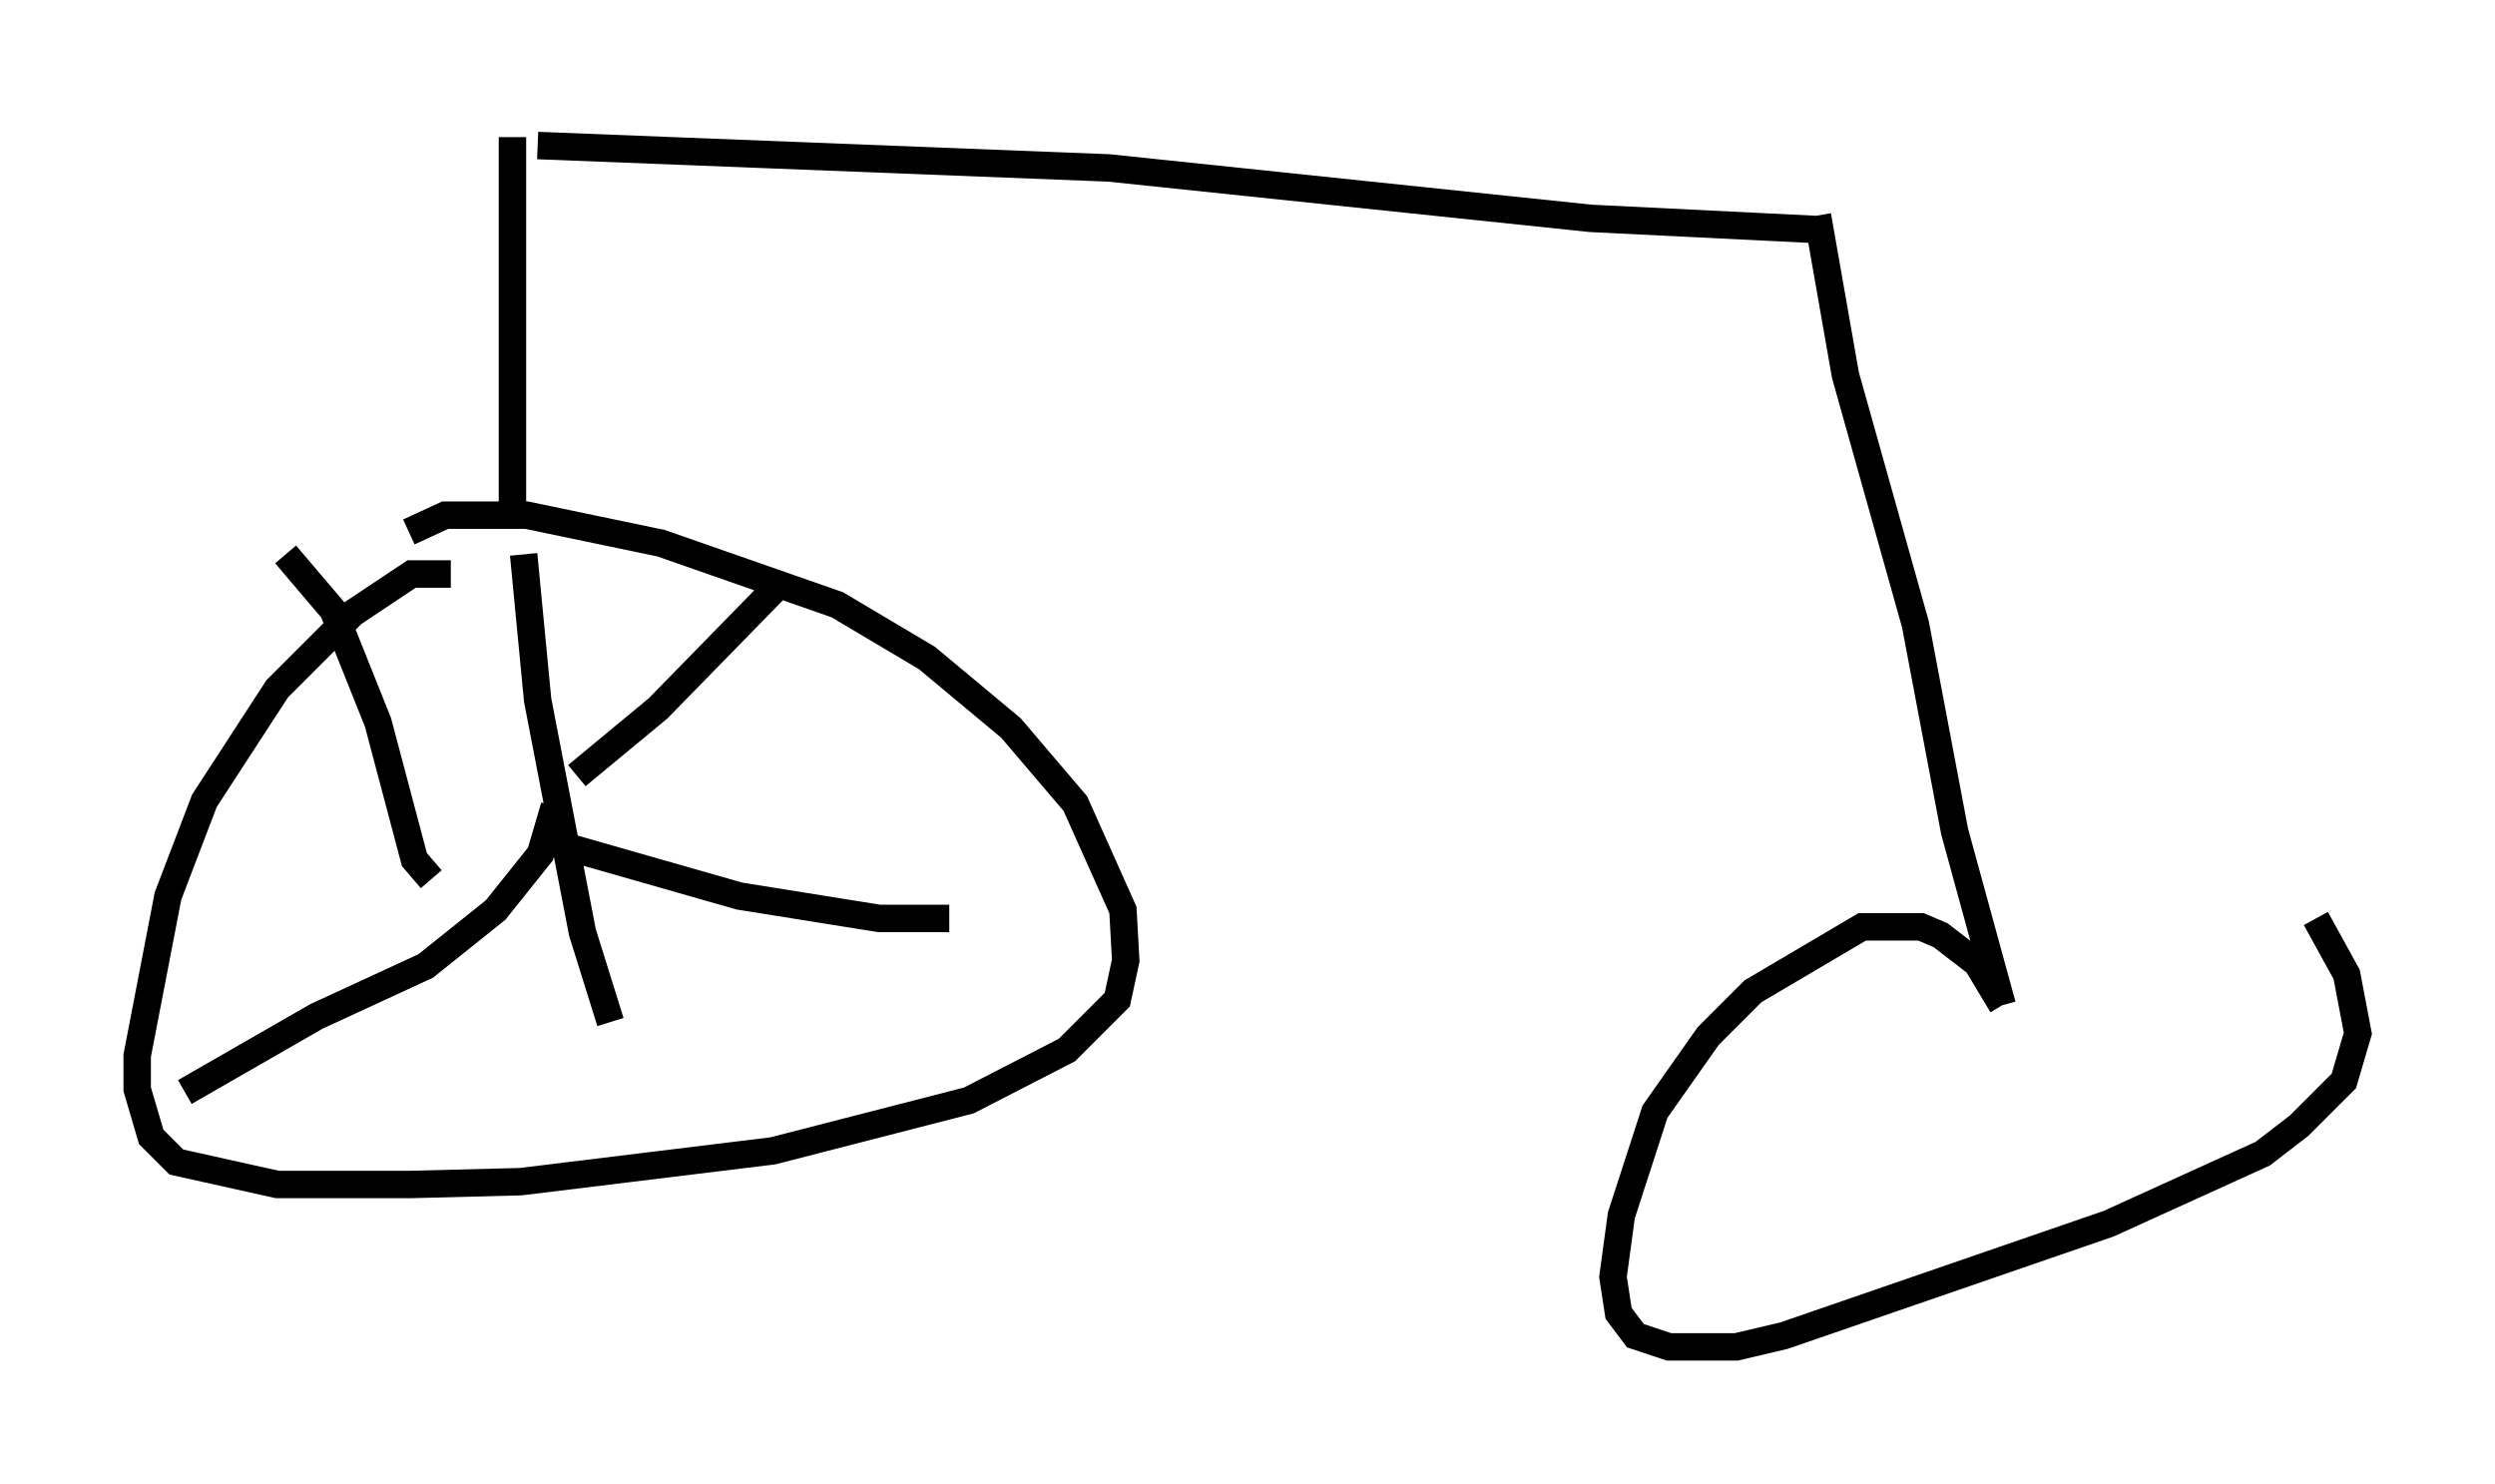 <?xml version="1.0" encoding="utf-8" ?>
<svg baseProfile="full" height="54.1" version="1.1" width="90.953" xmlns="http://www.w3.org/2000/svg" xmlns:ev="http://www.w3.org/2001/xml-events" xmlns:xlink="http://www.w3.org/1999/xlink"><defs /><rect fill="white" height="54.1" width="90.953" x="0" y="0" /><path d="M17.965, 21.64 m-1.531, -0.715 l-1.429, 0.0 -2.144, 1.429 l-2.756, 2.756 -2.654, 4.083 l-1.327, 3.471 -1.123, 5.819 l0.0, 1.225 0.51, 1.735 l0.919, 0.919 3.675, 0.817 l4.9, 0.0 3.981, -0.102 l9.188, -1.123 7.146, -1.838 l3.573, -1.838 1.838, -1.838 l0.306, -1.429 -0.102, -1.838 l-1.735, -3.879 -2.348, -2.756 l-3.063, -2.552 -3.267, -1.94 l-6.431, -2.246 -4.9, -1.021 l-2.96, 0.0 -1.327, 0.613 m4.185, 0.817 l0.51, 5.308 1.633, 8.473 l1.021, 3.267 m-2.042, -7.861 l-0.51, 1.735 -1.633, 2.042 l-2.552, 2.042 -3.981, 1.838 l-4.798, 2.756 m13.781, -8.983 l6.431, 1.838 5.104, 0.817 l2.552, 0.0 m-13.577, -5.206 l2.96, -2.45 4.39, -4.492 m-12.658, 10.719 l-0.613, -0.715 -1.327, -5.002 l-1.633, -4.083 -1.735, -2.042 m8.269, -1.225 l0.0, -13.986 m0.919, 0.306 l20.825, 0.817 17.559, 1.838 l8.269, 0.408 m0.0, -0.51 l1.021, 5.819 2.552, 9.086 l1.429, 7.554 1.735, 6.329 m0.0, 0.0 l-0.919, -1.531 -1.327, -1.021 l-0.715, -0.306 -2.144, 0.0 l-3.981, 2.348 -1.633, 1.633 l-1.94, 2.756 -1.225, 3.777 l-0.306, 2.246 0.204, 1.327 l0.613, 0.817 1.225, 0.408 l2.45, 0.0 1.735, -0.408 l11.842, -4.083 5.615, -2.552 l1.327, -1.021 1.633, -1.633 l0.51, -1.735 -0.408, -2.144 l-1.123, -2.042 " fill="none" stroke="black" stroke-width="1" /></svg>